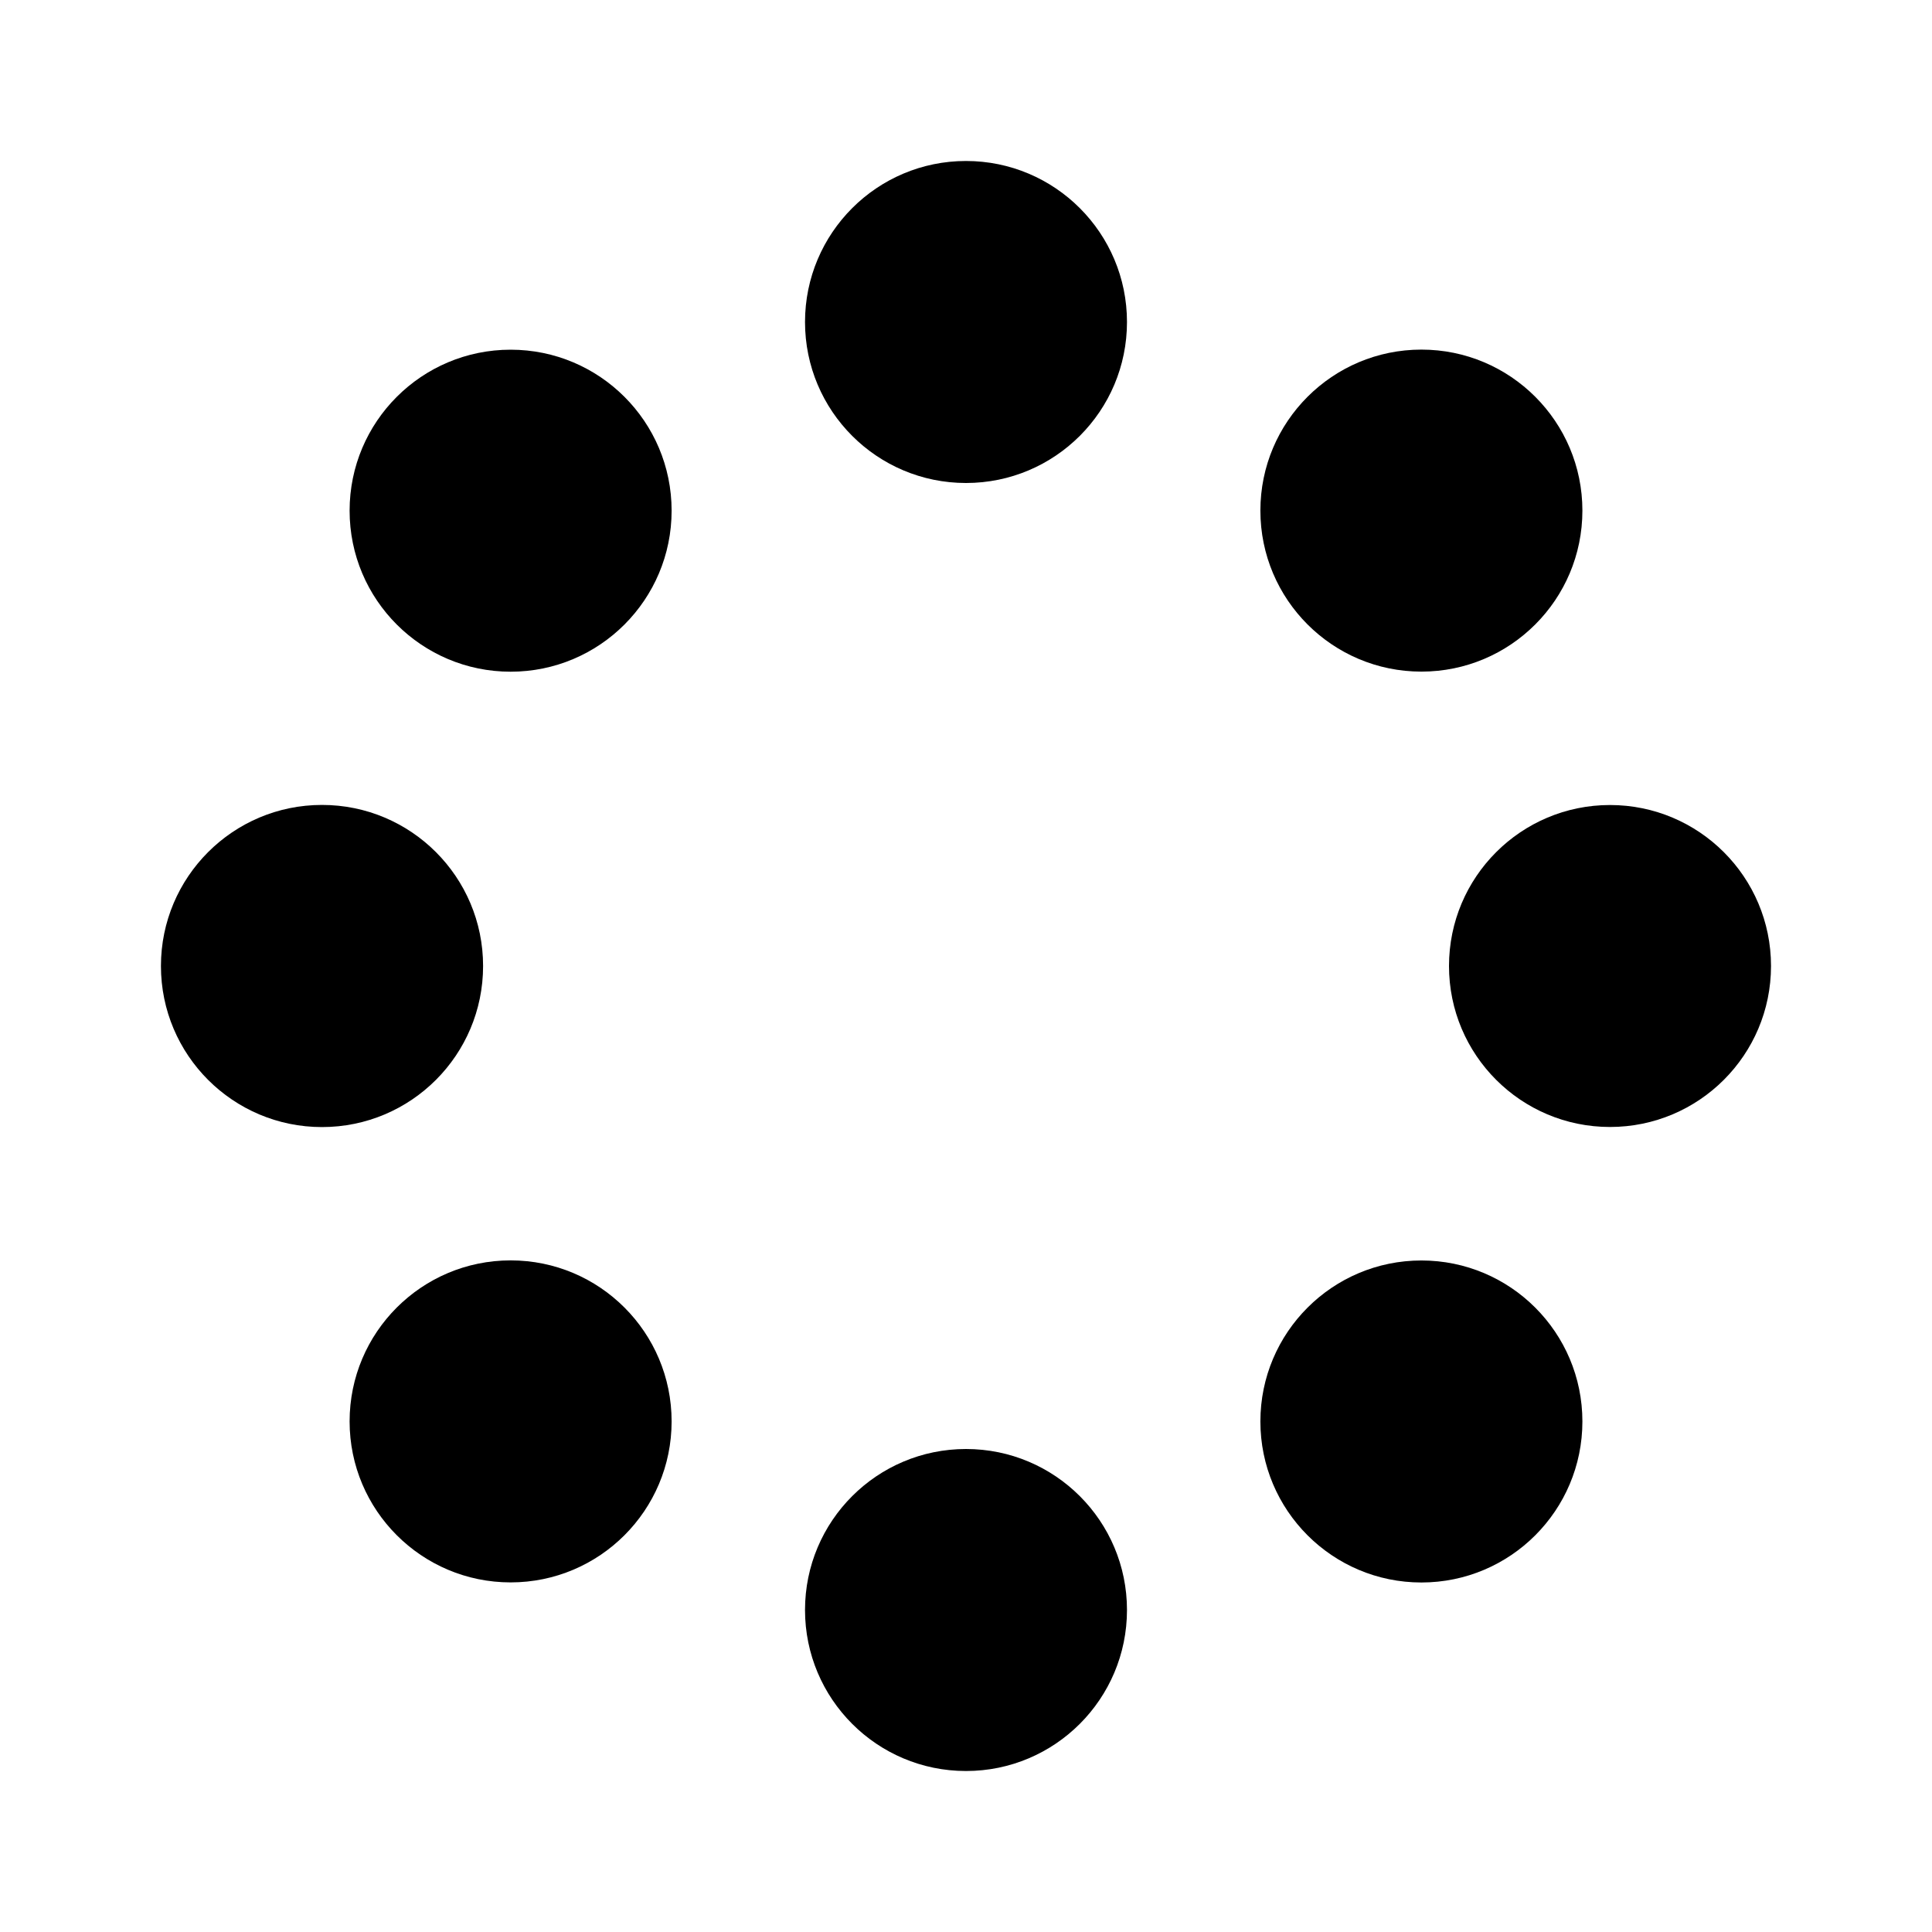 <svg width="43" height="43" viewBox="0 0 43 43" fill="none" xmlns="http://www.w3.org/2000/svg">
<path d="M21.5 39.417C23.479 39.417 25.083 37.812 25.083 35.833C25.083 33.854 23.479 32.25 21.5 32.25C19.521 32.25 17.917 33.854 17.917 35.833C17.917 37.812 19.521 39.417 21.5 39.417Z" fill="black"/>
<path d="M21.5 10.75C23.479 10.75 25.083 9.146 25.083 7.167C25.083 5.188 23.479 3.583 21.5 3.583C19.521 3.583 17.917 5.188 17.917 7.167C17.917 9.146 19.521 10.75 21.5 10.75Z" fill="black"/>
<path d="M11.365 35.219C13.344 35.219 14.948 33.614 14.948 31.636C14.948 29.656 13.344 28.052 11.365 28.052C9.386 28.052 7.781 29.656 7.781 31.636C7.781 33.614 9.386 35.219 11.365 35.219Z" fill="black"/>
<path d="M31.636 14.948C33.615 14.948 35.219 13.344 35.219 11.364C35.219 9.386 33.615 7.781 31.636 7.781C29.657 7.781 28.052 9.386 28.052 11.364C28.052 13.344 29.657 14.948 31.636 14.948Z" fill="black"/>
<path d="M7.167 25.085C9.147 25.085 10.752 23.48 10.752 21.5C10.752 19.52 9.147 17.915 7.167 17.915C5.187 17.915 3.582 19.52 3.582 21.5C3.582 23.48 5.187 25.085 7.167 25.085Z" fill="black"/>
<path d="M35.833 25.083C37.812 25.083 39.417 23.479 39.417 21.5C39.417 19.521 37.812 17.917 35.833 17.917C33.854 17.917 32.25 19.521 32.25 21.5C32.25 23.479 33.854 25.083 35.833 25.083Z" fill="black"/>
<path d="M11.365 14.95C13.344 14.95 14.948 13.345 14.948 11.366C14.948 9.387 13.344 7.783 11.365 7.783C9.386 7.783 7.781 9.387 7.781 11.366C7.781 13.345 9.386 14.95 11.365 14.95Z" fill="black"/>
<path d="M31.636 35.221C33.615 35.221 35.219 33.616 35.219 31.637C35.219 29.658 33.615 28.054 31.636 28.054C29.657 28.054 28.052 29.658 28.052 31.637C28.052 33.616 29.657 35.221 31.636 35.221Z" fill="black"/>
</svg>
